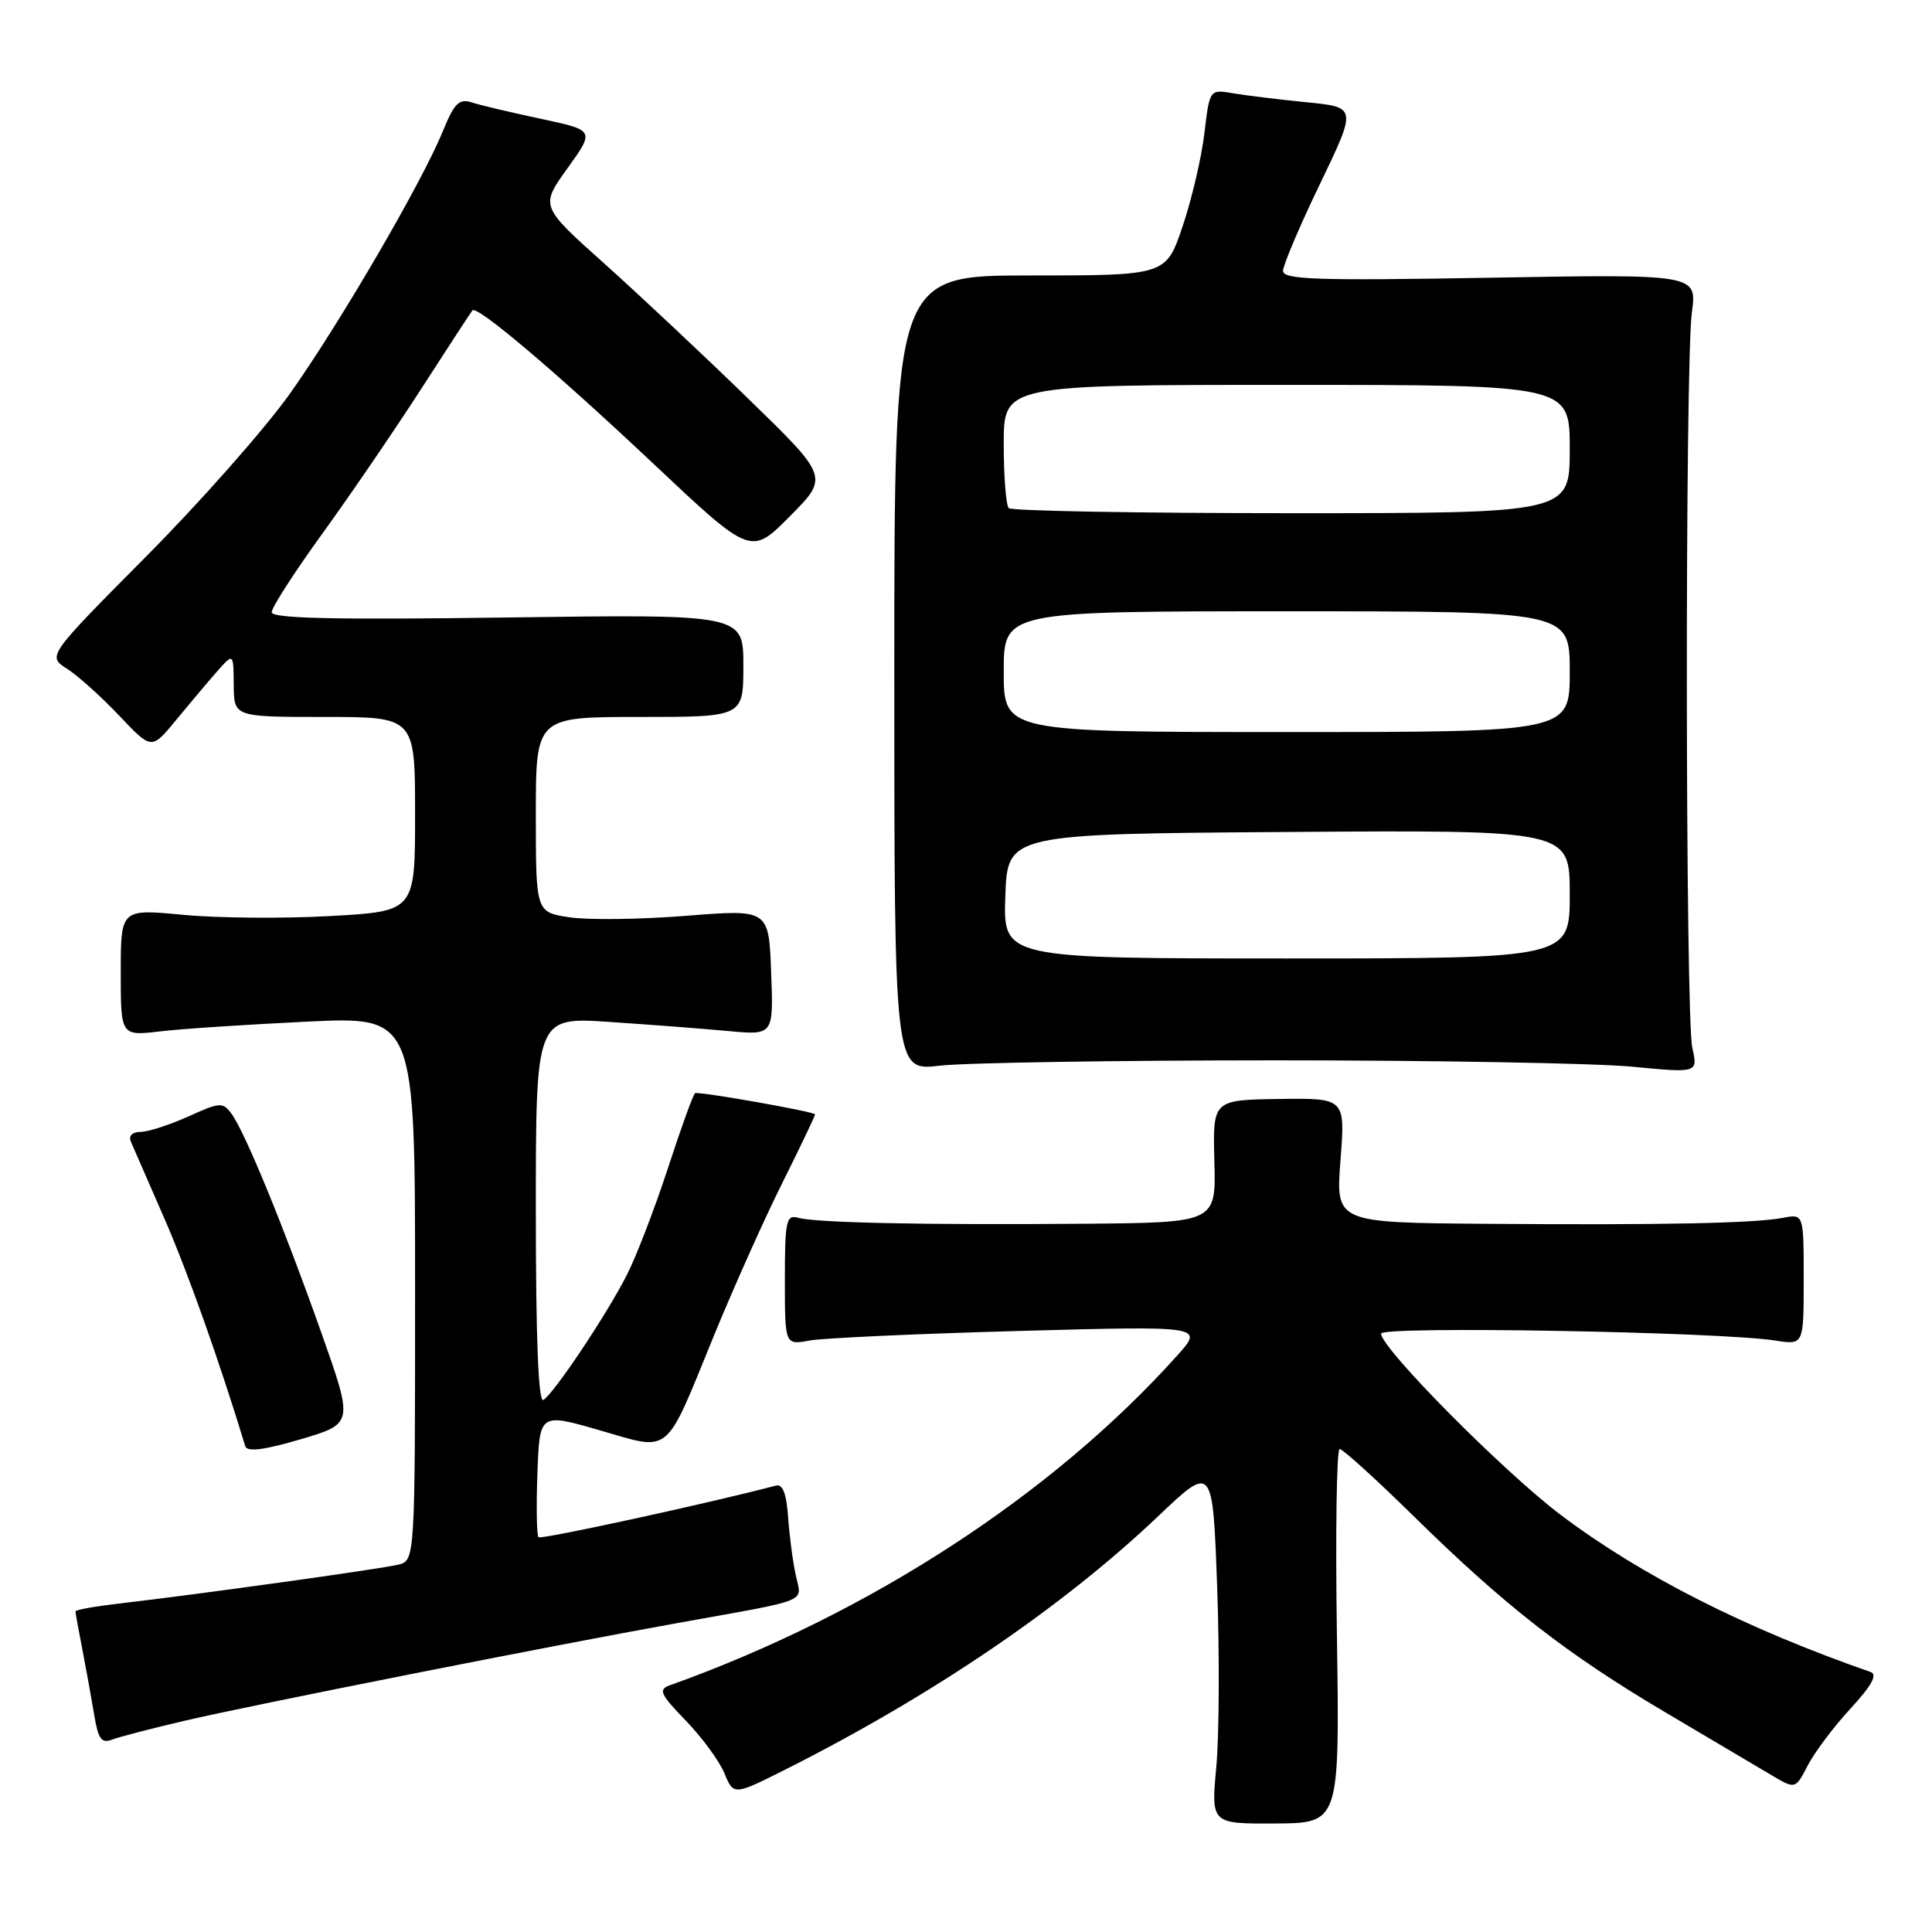 <?xml version="1.0" encoding="UTF-8" standalone="no"?>
<!DOCTYPE svg PUBLIC "-//W3C//DTD SVG 1.1//EN" "http://www.w3.org/Graphics/SVG/1.1/DTD/svg11.dtd" >
<svg xmlns="http://www.w3.org/2000/svg" xmlns:xlink="http://www.w3.org/1999/xlink" version="1.1" viewBox="0 0 256 256">
 <g >
 <path fill="currentColor"
d=" M 177.15 216.78 C 176.94 203.15 177.11 192.00 177.51 192.00 C 177.92 192.00 182.36 196.03 187.38 200.96 C 199.43 212.80 207.59 219.16 220.68 226.90 C 226.63 230.43 232.94 234.16 234.70 235.20 C 237.90 237.10 237.90 237.10 239.53 233.94 C 240.43 232.20 242.98 228.80 245.20 226.40 C 248.01 223.35 248.82 221.88 247.87 221.55 C 231.27 215.77 217.50 208.79 206.84 200.76 C 199.24 195.03 183.00 178.65 183.00 176.71 C 183.00 175.68 227.86 176.47 235.25 177.63 C 239.00 178.22 239.00 178.22 239.00 169.53 C 239.00 160.84 239.00 160.84 236.25 161.37 C 232.47 162.10 220.08 162.34 196.74 162.16 C 176.99 162.00 176.99 162.00 177.62 153.75 C 178.26 145.50 178.26 145.50 169.48 145.62 C 160.70 145.75 160.70 145.75 160.91 153.87 C 161.13 162.00 161.13 162.00 143.81 162.15 C 122.69 162.33 108.09 162.03 105.75 161.36 C 104.18 160.92 104.00 161.76 104.00 169.55 C 104.00 178.23 104.00 178.23 107.25 177.63 C 109.04 177.30 121.53 176.73 135.00 176.36 C 159.50 175.69 159.50 175.69 156.00 179.60 C 139.43 198.08 115.10 213.89 88.73 223.32 C 87.20 223.87 87.50 224.51 90.85 227.97 C 93.00 230.18 95.30 233.32 95.98 234.95 C 97.21 237.92 97.21 237.92 104.17 234.42 C 123.58 224.64 140.80 212.94 153.45 200.92 C 160.69 194.04 160.69 194.04 161.28 210.27 C 161.60 219.20 161.55 229.91 161.17 234.09 C 160.47 241.67 160.47 241.67 168.99 241.62 C 177.51 241.57 177.51 241.57 177.15 216.78 Z  M 24.50 228.00 C 33.65 225.87 72.92 218.09 90.00 215.02 C 107.60 211.86 106.25 212.41 105.45 208.76 C 105.06 207.01 104.61 203.54 104.43 201.04 C 104.21 197.90 103.71 196.61 102.81 196.85 C 94.15 199.14 71.70 204.03 71.36 203.69 C 71.11 203.45 71.05 199.64 71.21 195.23 C 71.50 187.22 71.50 187.22 79.46 189.52 C 89.03 192.28 88.00 193.13 94.59 177.00 C 97.18 170.68 101.25 161.57 103.65 156.77 C 106.04 151.97 108.00 147.87 108.00 147.66 C 108.00 147.32 93.07 144.67 92.11 144.84 C 91.90 144.88 90.29 149.32 88.53 154.71 C 86.77 160.09 84.30 166.53 83.03 169.00 C 80.28 174.36 73.42 184.62 72.00 185.50 C 71.34 185.91 71.00 177.39 71.00 160.44 C 71.00 134.76 71.00 134.76 80.75 135.41 C 86.11 135.77 93.20 136.31 96.50 136.62 C 102.50 137.18 102.50 137.18 102.18 128.83 C 101.87 120.48 101.87 120.48 90.92 121.35 C 84.90 121.83 77.96 121.92 75.49 121.55 C 71.00 120.88 71.00 120.88 71.00 107.94 C 71.00 95.00 71.00 95.00 84.75 95.00 C 98.50 95.00 98.50 95.00 98.50 88.20 C 98.50 81.39 98.50 81.39 67.25 81.82 C 44.33 82.14 36.00 81.95 36.00 81.12 C 36.00 80.50 39.01 75.82 42.69 70.74 C 46.37 65.66 52.28 57.00 55.83 51.50 C 59.38 46.00 62.42 41.33 62.60 41.13 C 63.20 40.42 73.60 49.22 86.50 61.37 C 99.50 73.62 99.50 73.62 104.66 68.41 C 109.83 63.21 109.83 63.21 99.16 52.84 C 93.30 47.13 84.69 39.06 80.04 34.89 C 71.58 27.32 71.58 27.32 75.20 22.29 C 78.81 17.26 78.81 17.26 71.65 15.74 C 67.72 14.90 63.60 13.93 62.50 13.57 C 60.84 13.03 60.19 13.68 58.68 17.38 C 55.94 24.12 45.06 42.79 38.41 52.17 C 35.16 56.75 26.60 66.45 19.38 73.72 C 6.26 86.94 6.26 86.94 8.88 88.61 C 10.32 89.53 13.43 92.33 15.79 94.82 C 20.08 99.36 20.08 99.36 23.29 95.46 C 25.06 93.31 27.50 90.41 28.72 89.02 C 30.94 86.50 30.94 86.50 30.97 90.75 C 31.00 95.00 31.00 95.00 43.00 95.00 C 55.00 95.00 55.00 95.00 55.00 107.88 C 55.00 120.76 55.00 120.76 43.75 121.38 C 37.56 121.73 28.79 121.65 24.25 121.22 C 16.00 120.43 16.00 120.43 16.00 128.85 C 16.00 137.28 16.00 137.28 21.25 136.66 C 24.14 136.32 32.91 135.74 40.75 135.37 C 55.00 134.69 55.00 134.69 55.00 170.74 C 55.00 206.78 55.00 206.78 52.75 207.33 C 50.44 207.90 25.99 211.30 15.75 212.48 C 12.59 212.85 10.00 213.31 10.00 213.52 C 10.00 213.73 10.42 216.06 10.94 218.70 C 11.45 221.34 12.15 225.23 12.50 227.33 C 13.00 230.40 13.46 231.04 14.81 230.52 C 15.74 230.16 20.10 229.03 24.50 228.00 Z  M 42.57 176.57 C 37.62 162.58 32.47 150.03 30.69 147.60 C 29.53 146.01 29.16 146.03 24.98 147.93 C 22.51 149.04 19.66 149.97 18.64 149.98 C 17.54 149.99 17.01 150.51 17.33 151.25 C 17.63 151.94 19.64 156.55 21.80 161.50 C 24.93 168.70 29.03 180.24 32.50 191.63 C 32.74 192.42 34.98 192.14 39.84 190.71 C 46.84 188.64 46.84 188.64 42.57 176.57 Z  M 169.00 140.50 C 190.18 140.50 211.43 140.88 216.24 141.34 C 224.99 142.18 224.99 142.18 224.24 138.84 C 223.31 134.64 223.26 48.30 224.18 41.41 C 224.87 36.32 224.87 36.32 197.43 36.80 C 174.47 37.20 170.00 37.05 170.01 35.89 C 170.02 35.12 172.22 29.93 174.91 24.36 C 179.79 14.21 179.79 14.21 173.14 13.55 C 169.49 13.19 165.10 12.65 163.39 12.36 C 160.28 11.83 160.28 11.83 159.59 17.66 C 159.21 20.87 157.91 26.42 156.70 30.00 C 154.50 36.50 154.50 36.50 136.50 36.50 C 118.50 36.50 118.50 36.50 118.50 89.21 C 118.50 141.91 118.50 141.91 124.50 141.21 C 127.80 140.82 147.82 140.50 169.00 140.50 Z  M 133.21 118.75 C 133.50 110.50 133.50 110.50 170.75 110.24 C 208.00 109.98 208.00 109.98 208.00 118.49 C 208.00 127.00 208.00 127.00 170.46 127.00 C 132.92 127.00 132.92 127.00 133.21 118.75 Z  M 133.00 89.00 C 133.00 81.00 133.00 81.00 170.50 81.00 C 208.00 81.00 208.00 81.00 208.00 89.00 C 208.00 97.00 208.00 97.00 170.50 97.00 C 133.00 97.00 133.00 97.00 133.00 89.00 Z  M 133.67 67.33 C 133.30 66.97 133.00 63.14 133.00 58.83 C 133.00 51.00 133.00 51.00 170.50 51.00 C 208.00 51.00 208.00 51.00 208.00 59.50 C 208.00 68.00 208.00 68.00 171.17 68.00 C 150.91 68.00 134.03 67.70 133.67 67.33 Z "/>
</g>
</svg>